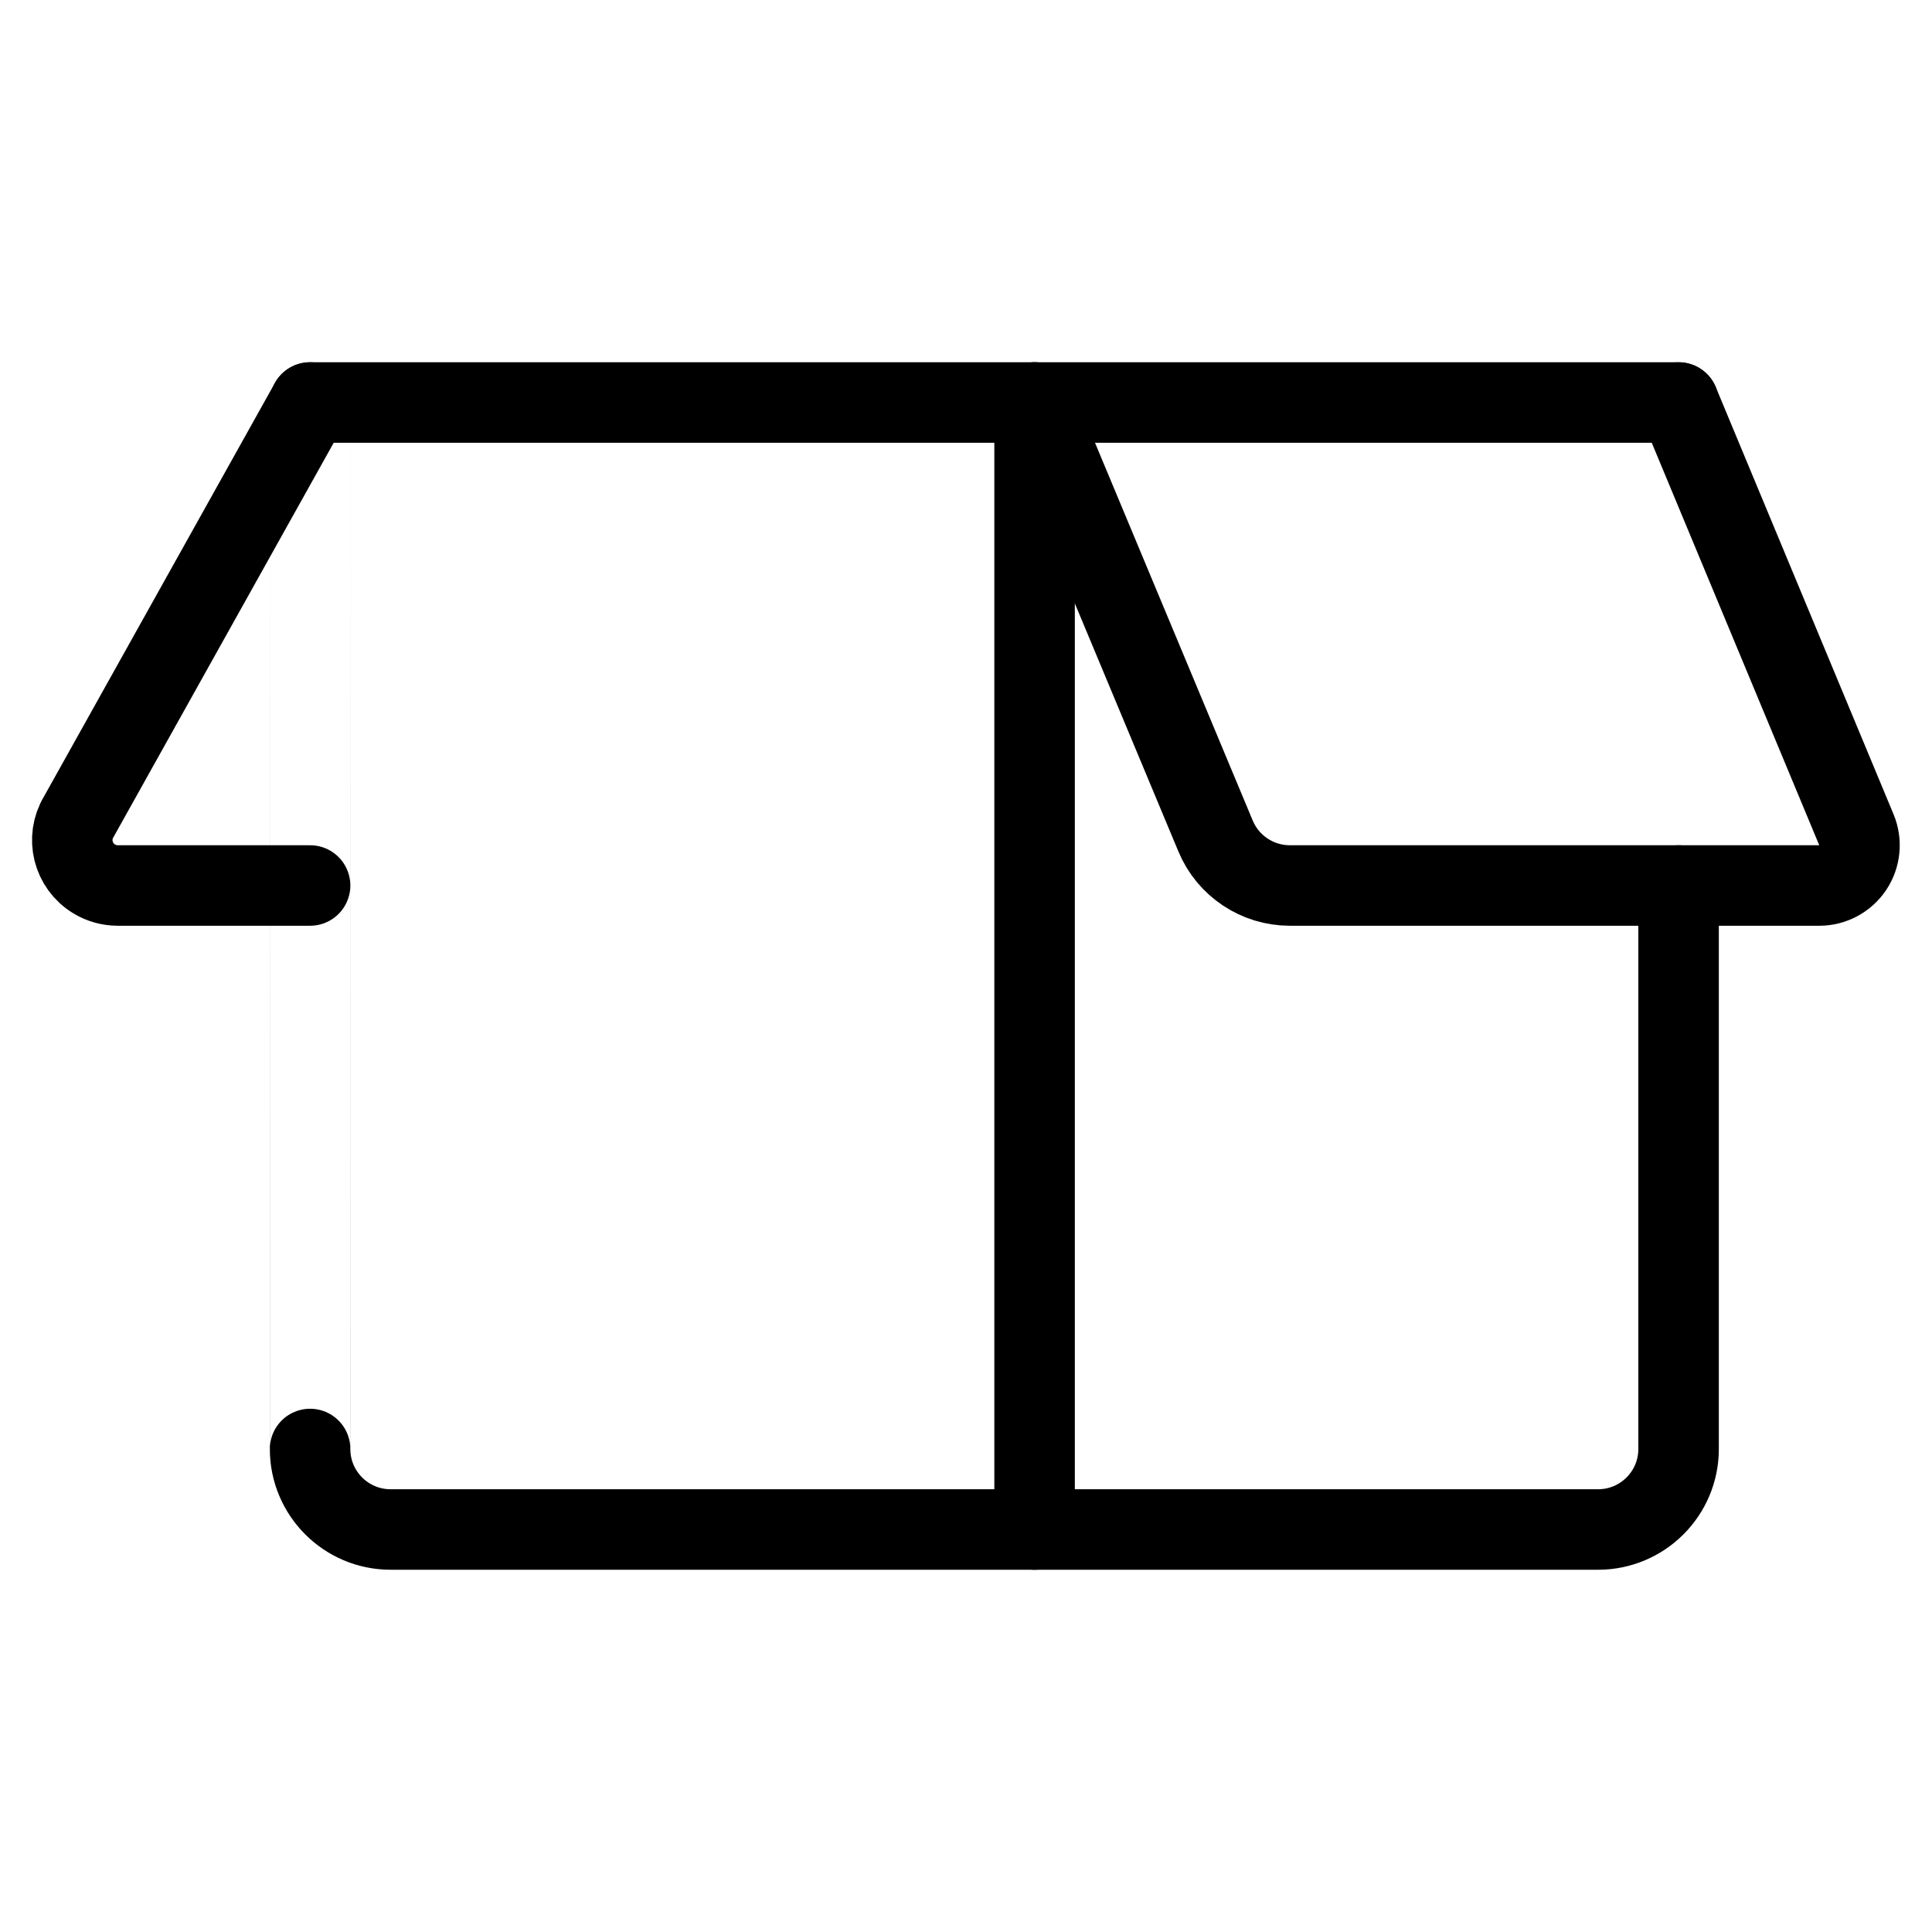 <svg xmlns="http://www.w3.org/2000/svg" version="1.1" xmlns:xlink="http://www.w3.org/1999/xlink" xmlns:svgjs="http://svgjs.com/svgjs" viewBox="0 0 24 24" height="24" width="24"><title>Exported from Streamline App (https://app.streamlineicons.com)</title><g transform="matrix(1,0,0,1,0,0)"><path d="M 3.852,5h9l0,0v14l0,0h-8c-0.552,0-1-0.448-1-1C3.852,18,3.852,5,3.852,5z " stroke="#000000" fill="none" stroke-width="1" stroke-linecap="round" stroke-linejoin="round"></path><path d="M 12.852,5h8 " stroke="#000000" fill="none" stroke-width="1" stroke-linecap="round" stroke-linejoin="round"></path><path d="M 20.852,11v7 c0,0.552-0.448,1-1,1h-7 " stroke="#000000" fill="none" stroke-width="1" stroke-linecap="round" stroke-linejoin="round"></path><path d="M 12.852,5l2.248,5.385C15.255,10.757,15.619,11,16.023,11H22.6c0.167,0,0.323-0.084,0.416-0.223 c0.092-0.139,0.109-0.315,0.045-0.469L20.852,5 " stroke="#000000" fill="none" stroke-width="1" stroke-linecap="round" stroke-linejoin="round"></path><path d="M 3.852,5l-2.873,5.145c-0.161,0.267-0.075,0.613,0.192,0.774 C1.259,10.972,1.36,11,1.463,11h2.389" stroke="#000000" fill="none" stroke-width="1" stroke-linecap="round" stroke-linejoin="round"></path></g></svg>